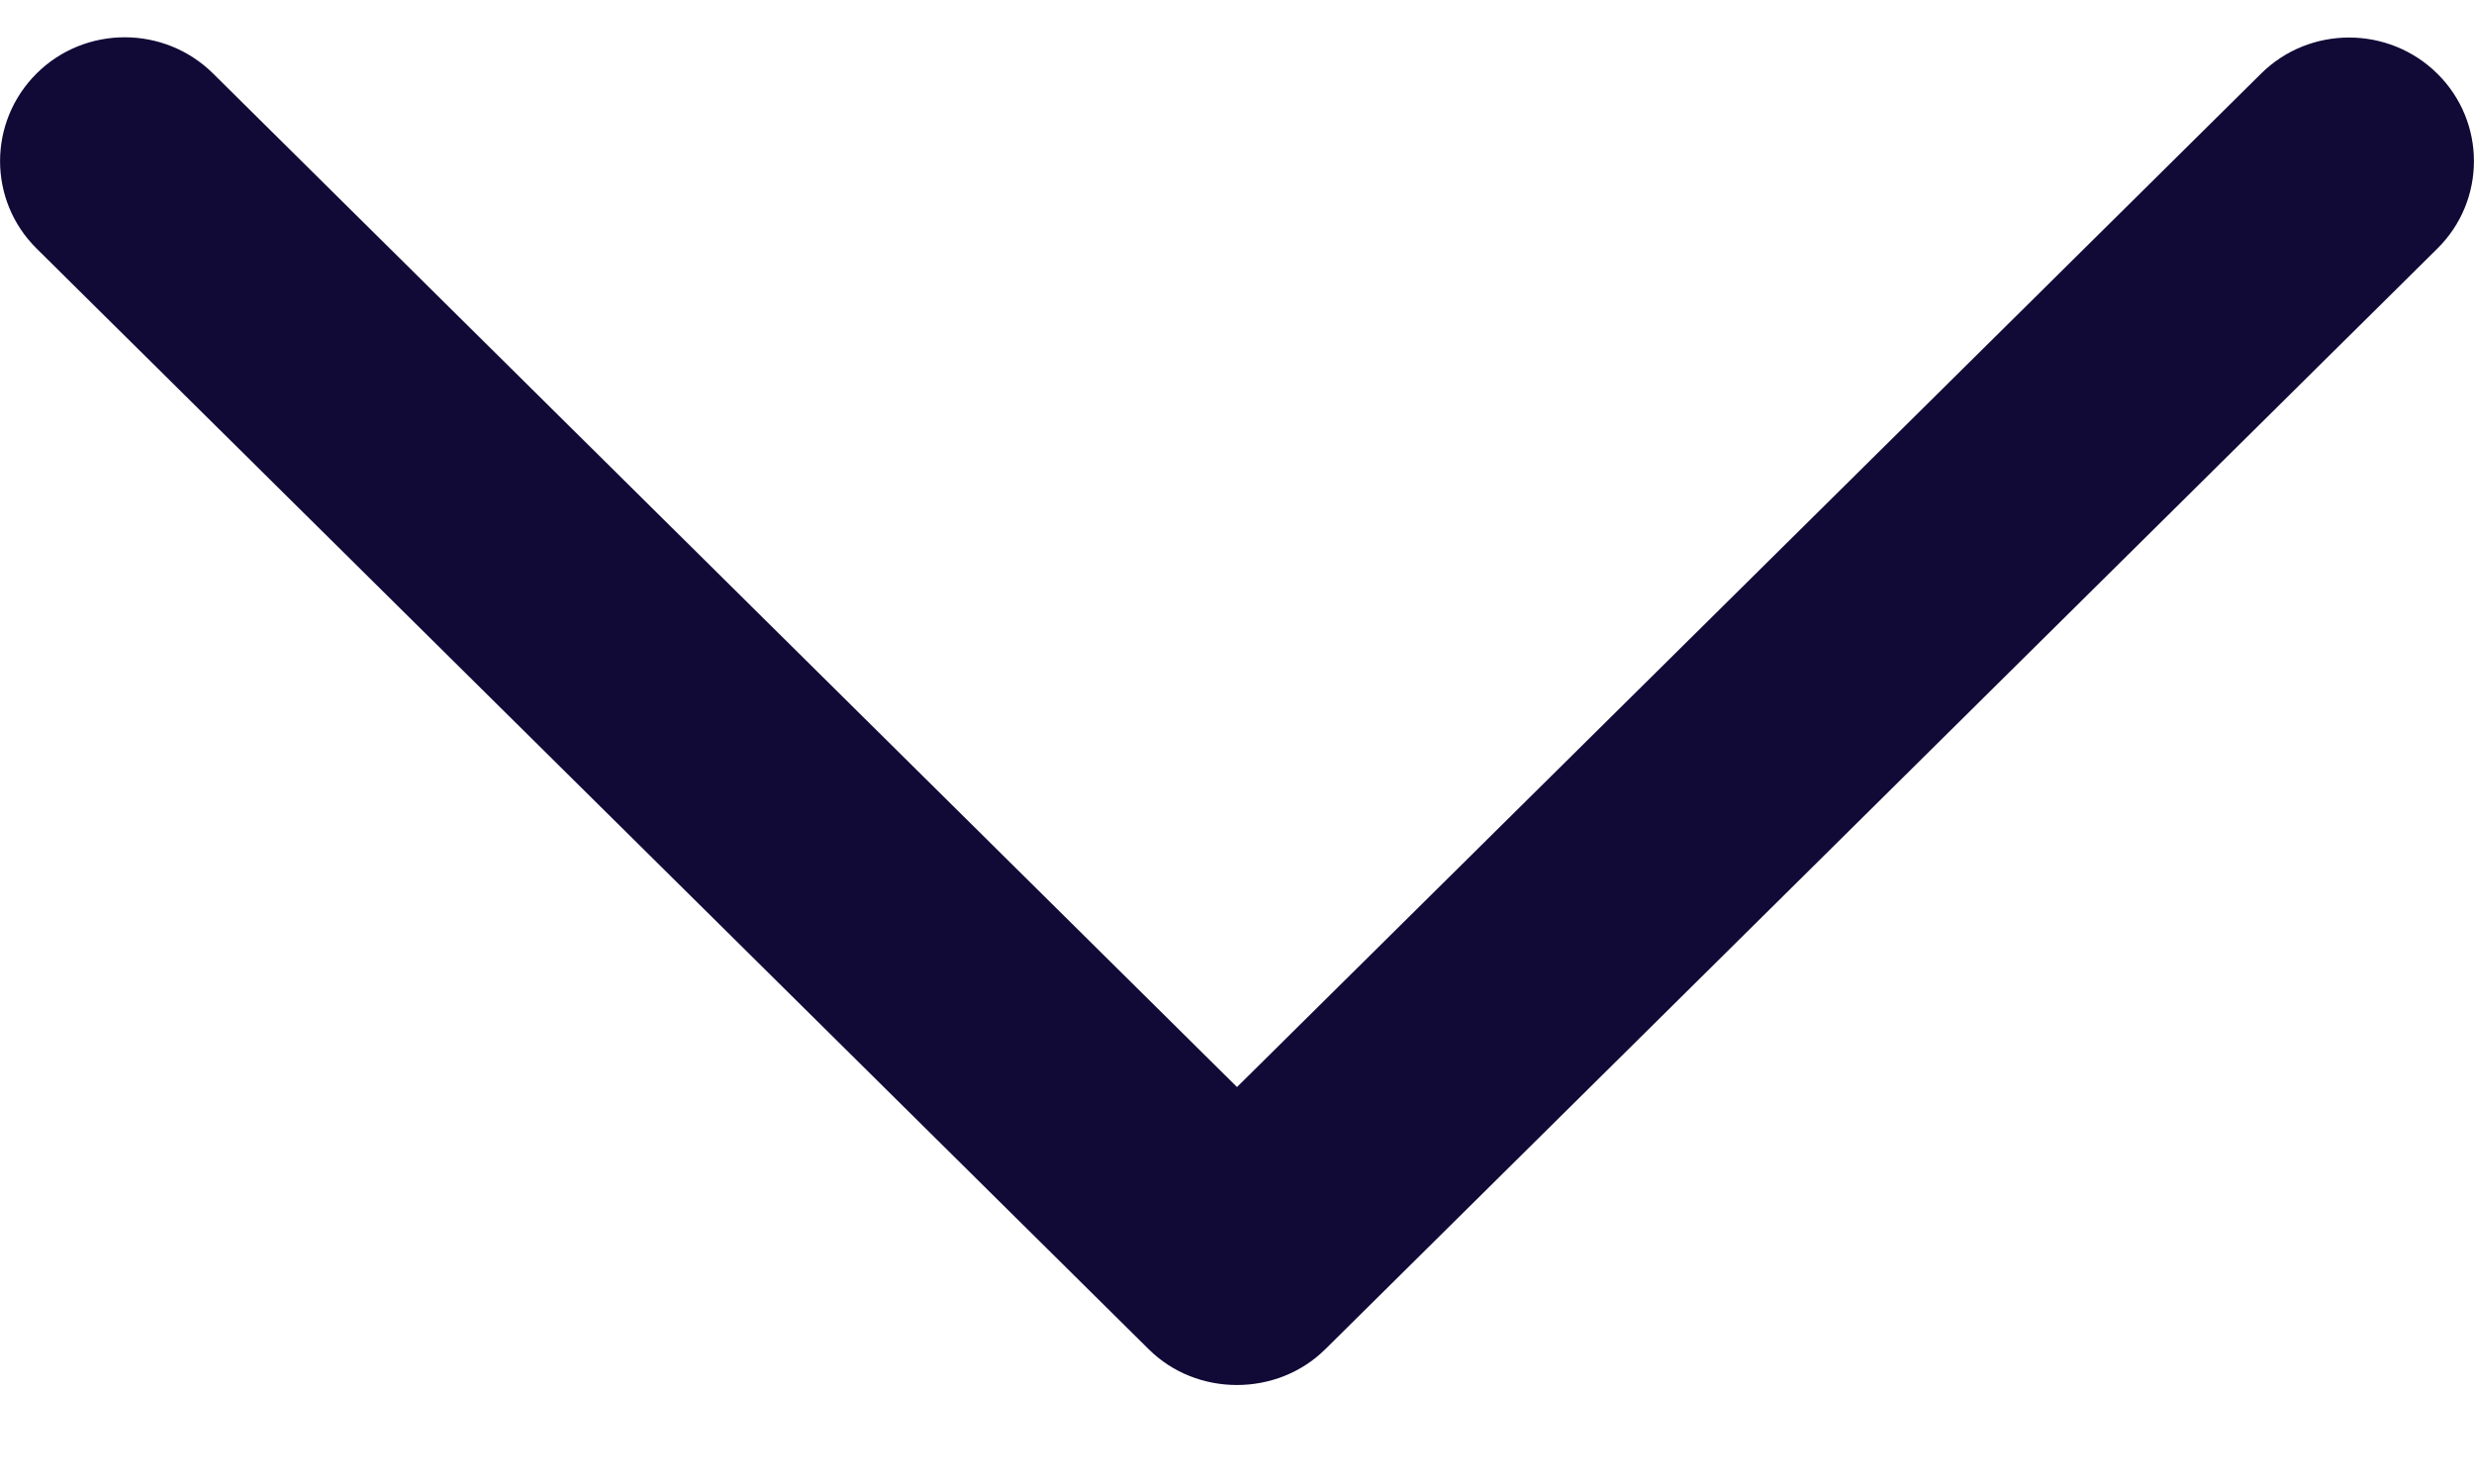 <svg width="10" height="6" viewBox="0 0 10 6" fill="none" xmlns="http://www.w3.org/2000/svg">
<path d="M4.643 5.455L0.148 1.005C-0.049 0.81 -0.049 0.493 0.148 0.297C0.344 0.102 0.664 0.102 0.861 0.297L5 4.395L9.139 0.298C9.335 0.103 9.655 0.103 9.852 0.298C10.049 0.493 10.049 0.81 9.852 1.005L5.357 5.455C5.162 5.648 4.837 5.648 4.643 5.455Z" fill="#110936"/>
</svg>
